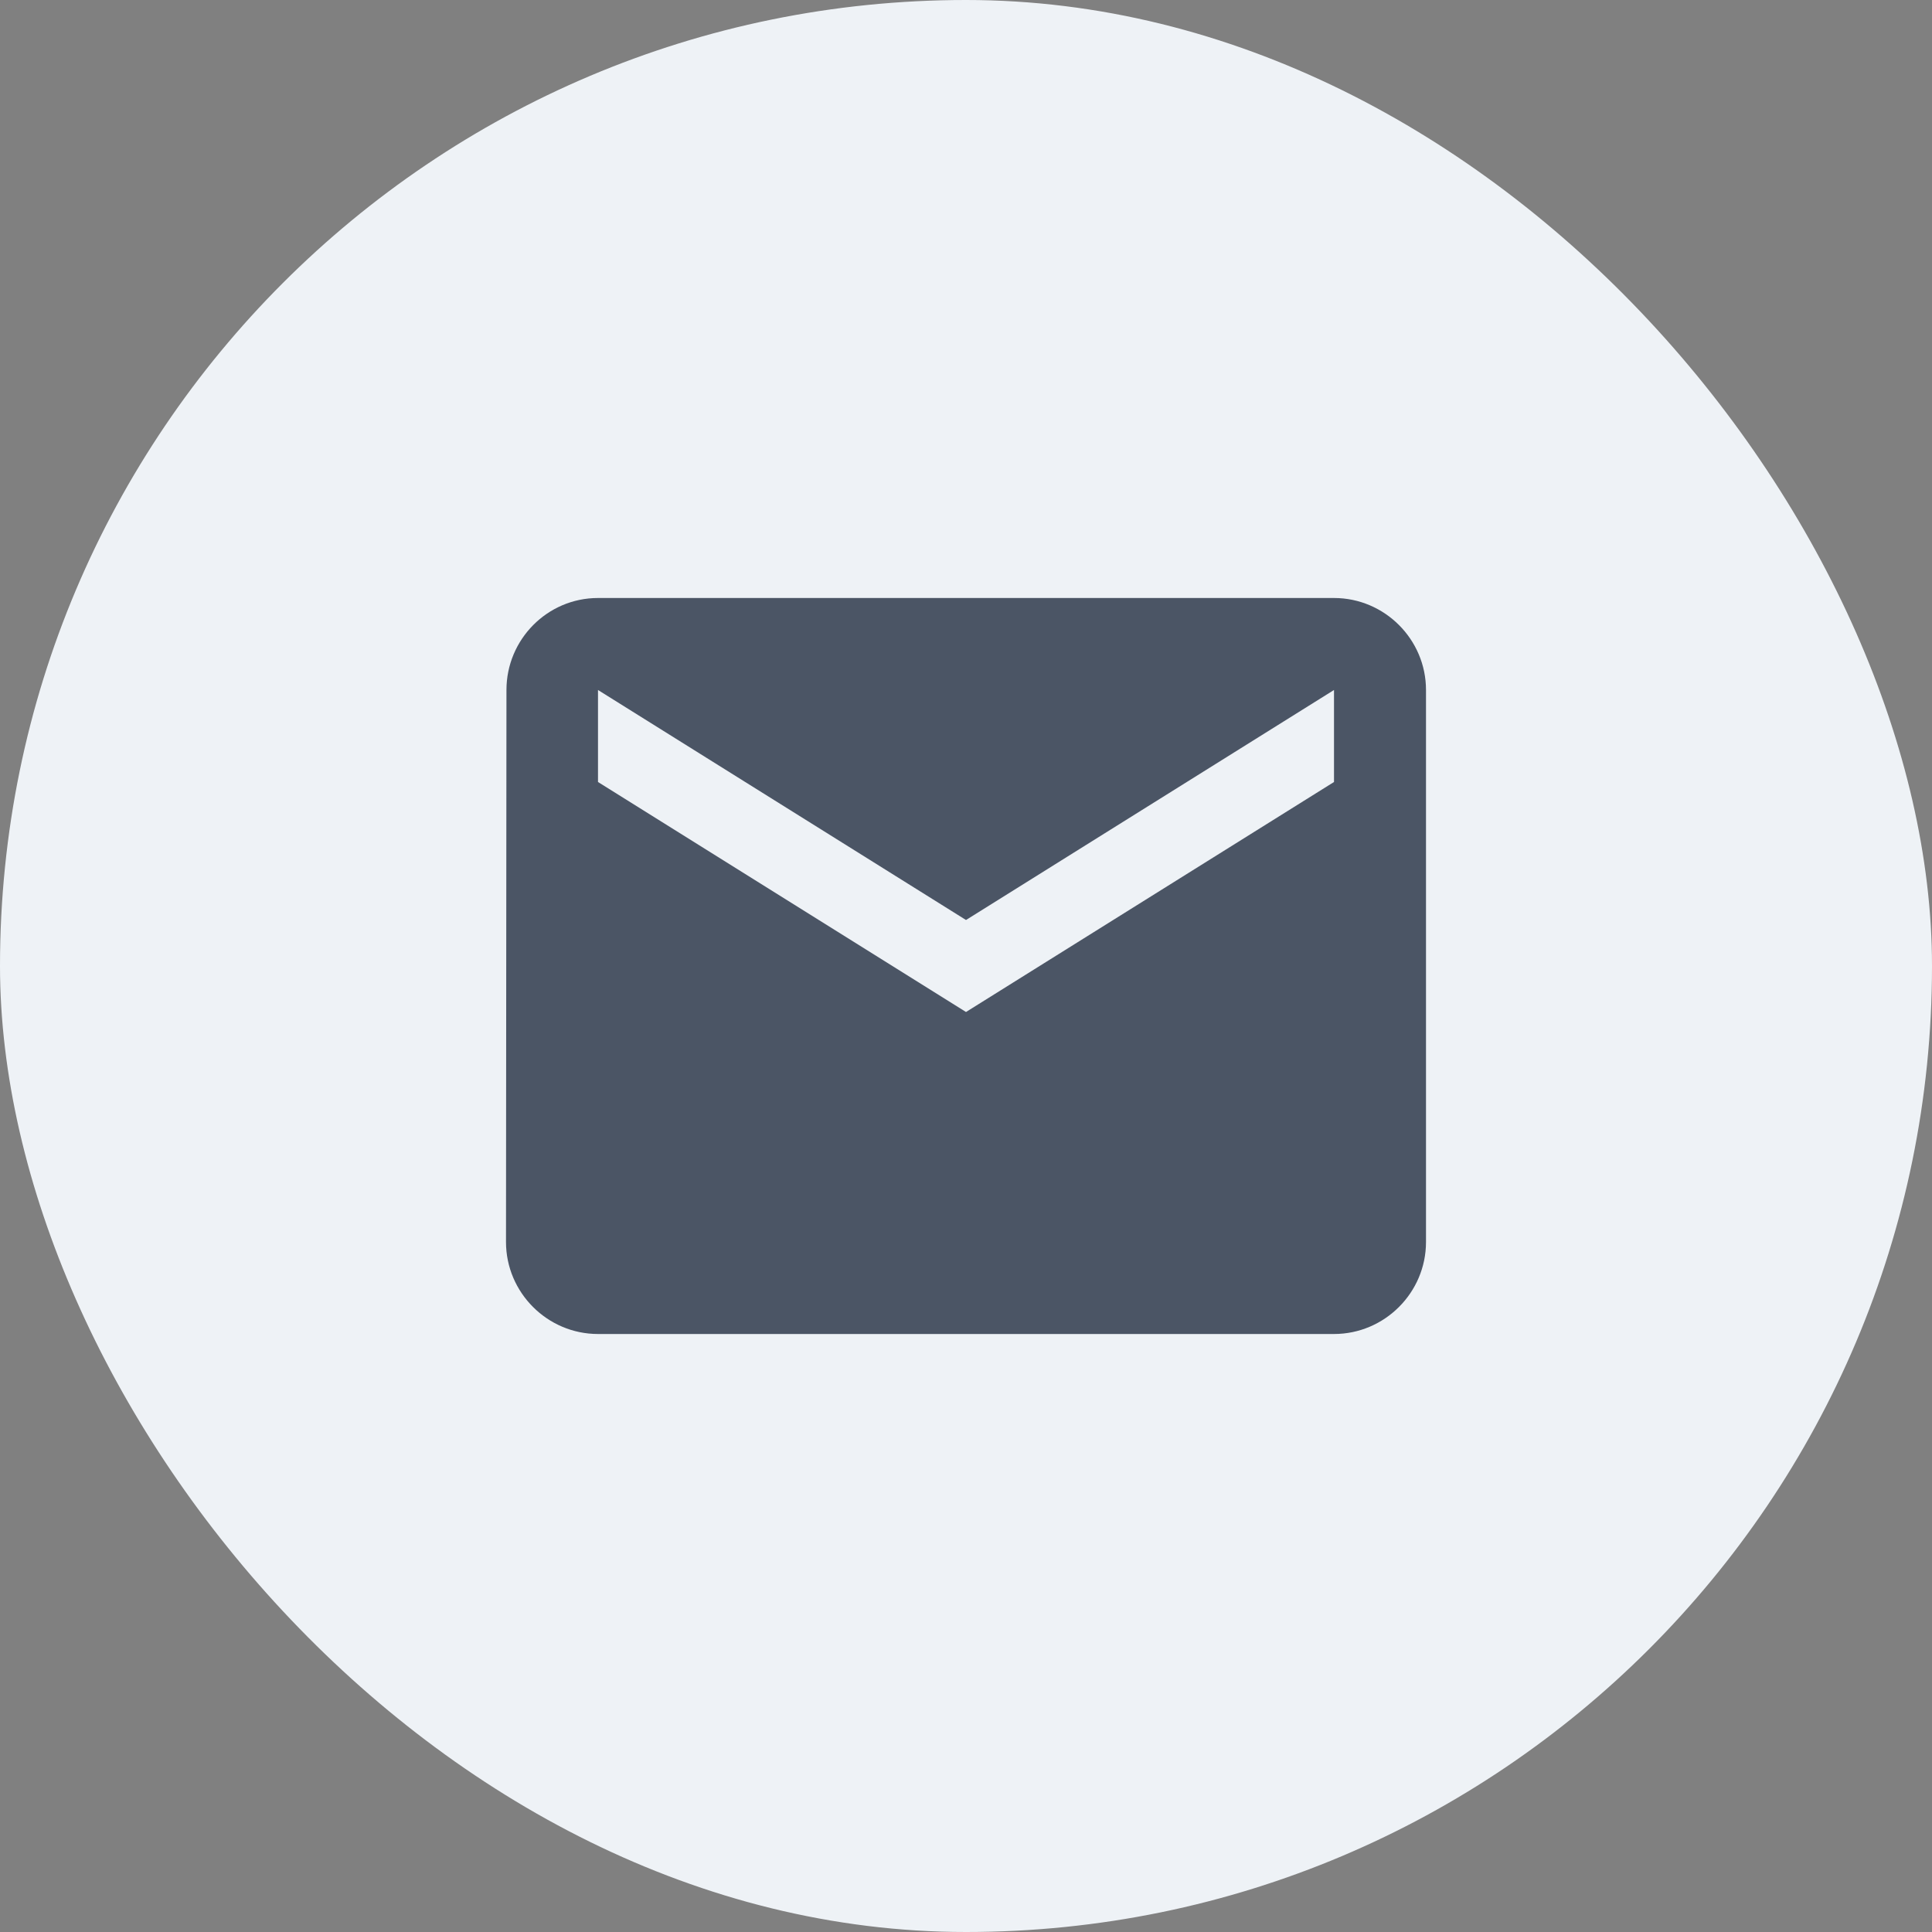 <svg width="42" height="42" viewBox="0 0 42 42" fill="none" xmlns="http://www.w3.org/2000/svg">
<rect x="0" y="0" width="42" height="42" fill="#808080" stroke="none"/>
<rect width="42" height="42" rx="21" fill="#EEF2F6"/>
<g clip-path="url(#clip0_437_5583)">
<path d="M29 13H13C11.9 13 11.01 13.9 11.01 15L11 27C11 28.1 11.9 29 13 29H29C30.1 29 31 28.1 31 27V15C31 13.9 30.1 13 29 13ZM29 17L21 22L13 17V15L21 20L29 15V17Z" fill="#4B5565"/>
</g>
<defs>
<clipPath id="clip0_437_5583">
<rect width="24" height="24" fill="white" transform="translate(9 9)"/>
</clipPath>
</defs>
</svg>
